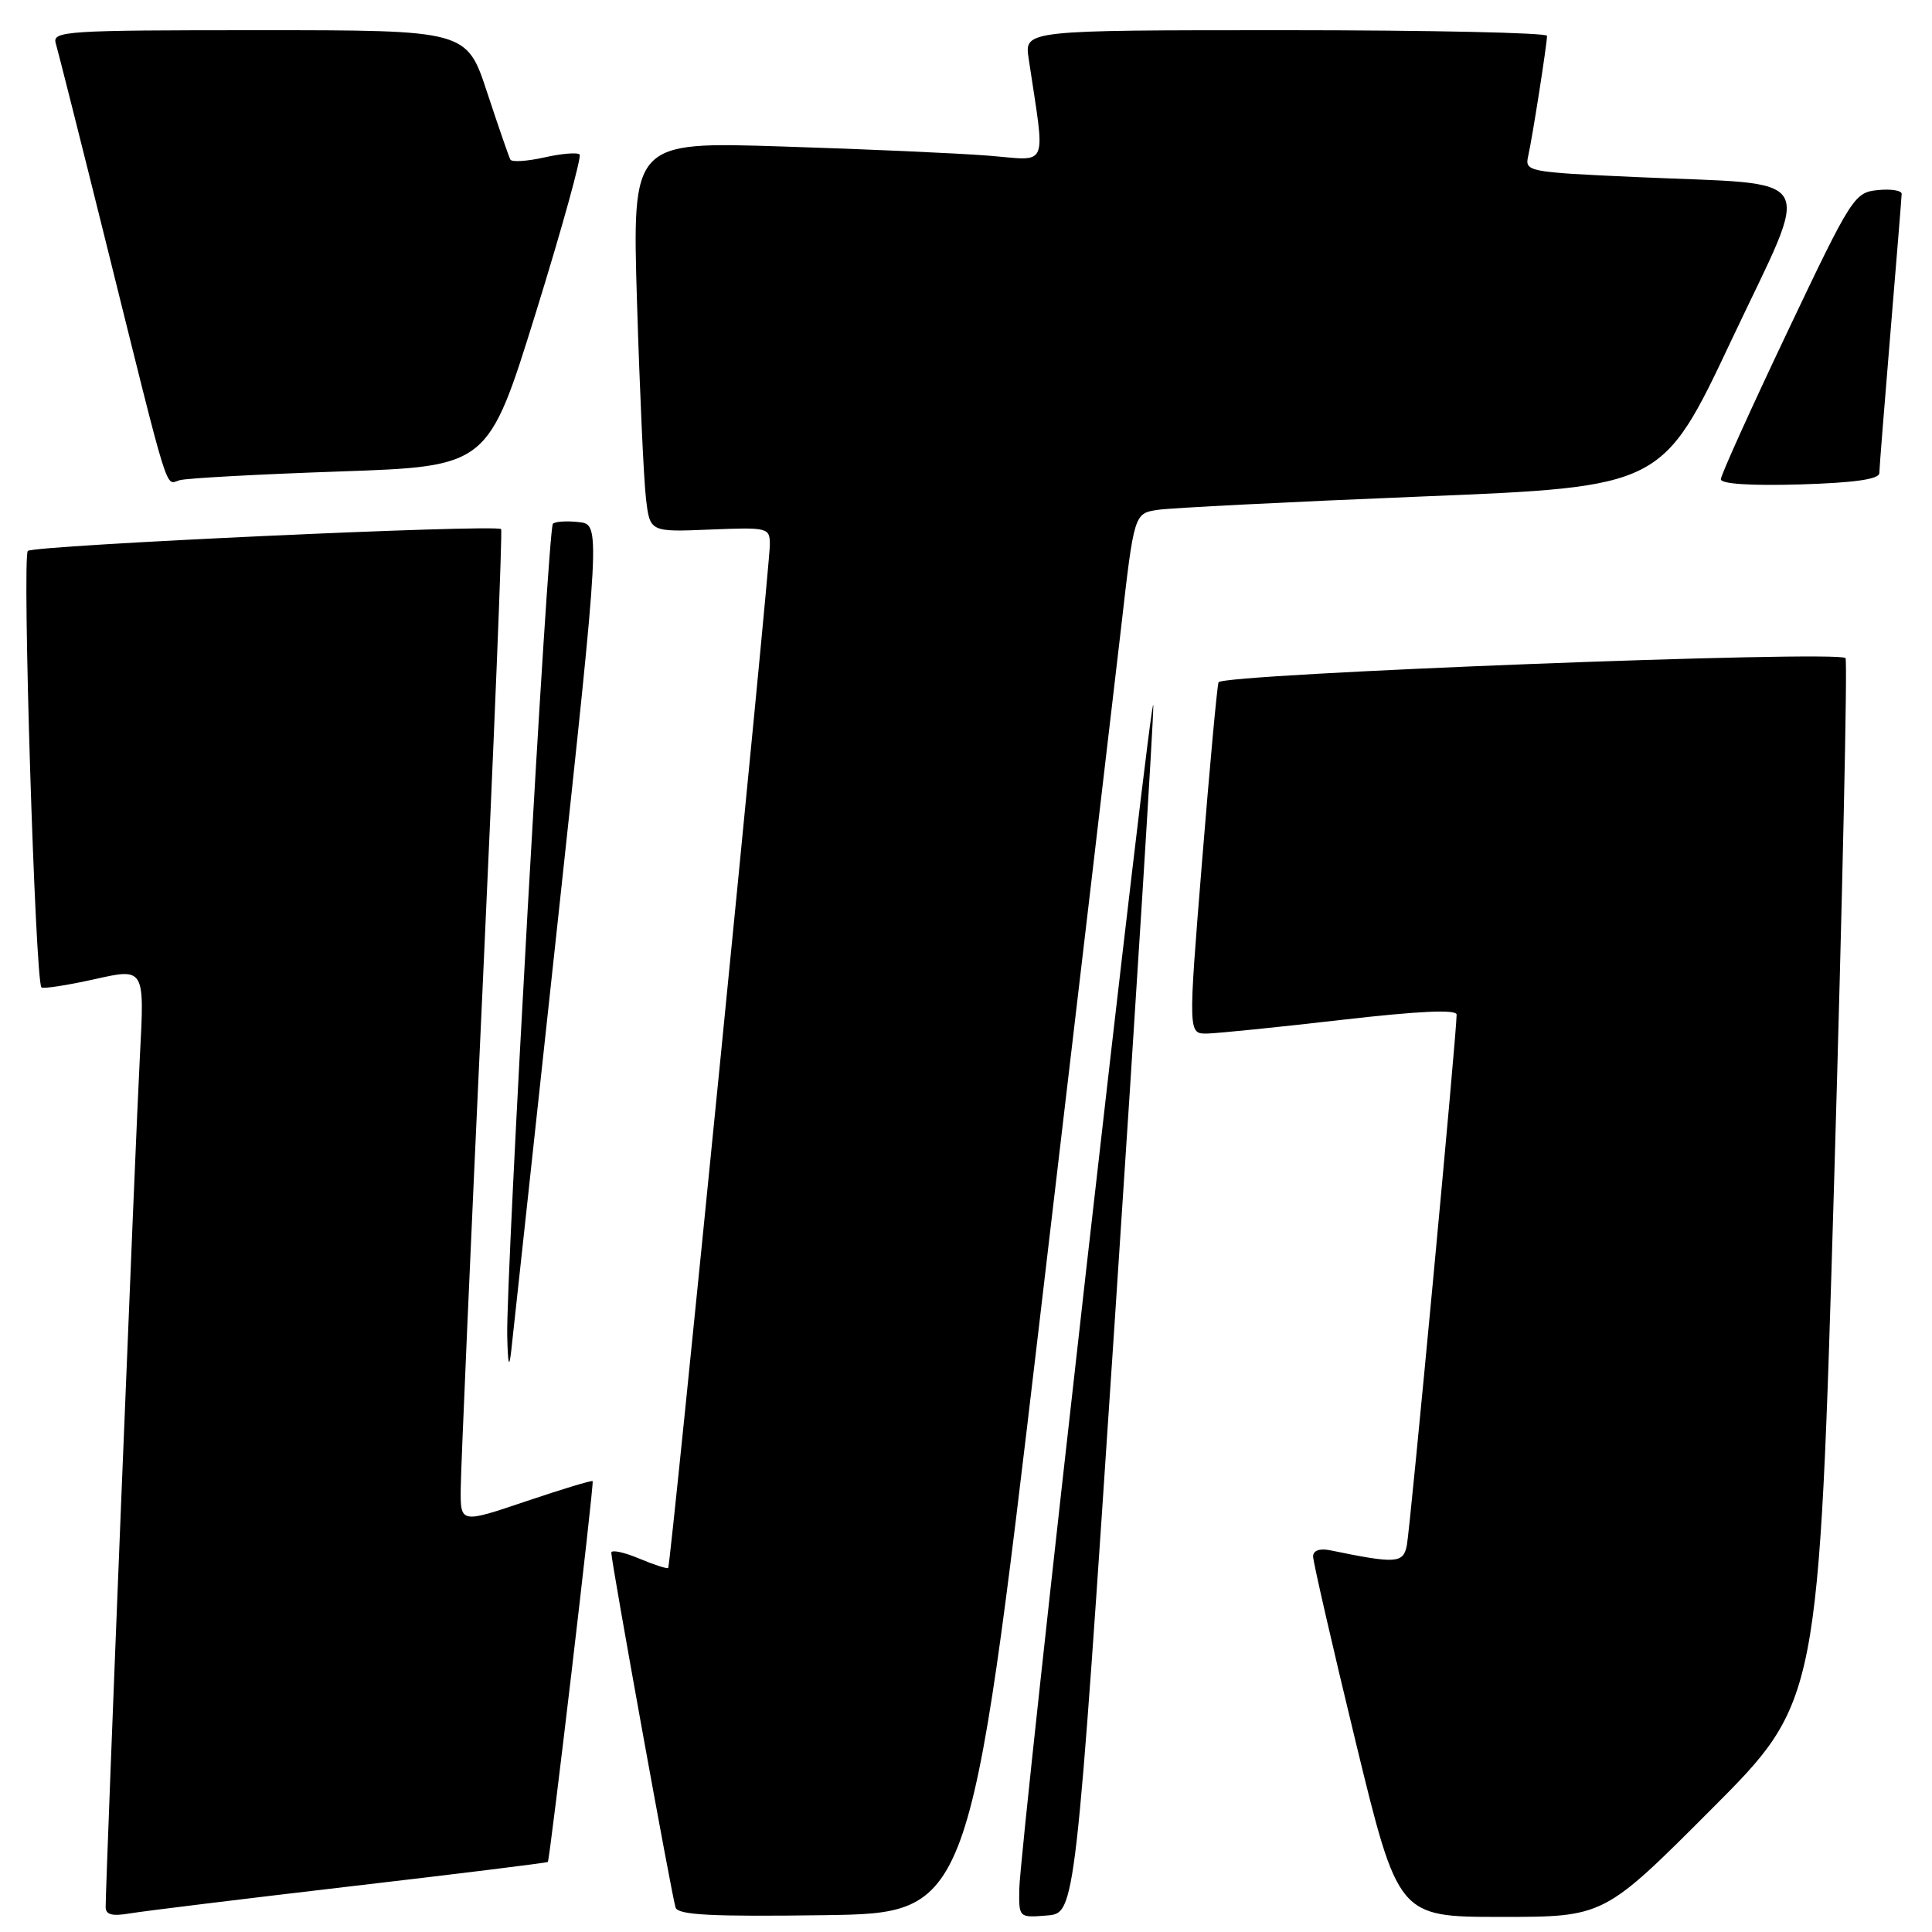 <?xml version="1.0" encoding="UTF-8" standalone="no"?>
<!DOCTYPE svg PUBLIC "-//W3C//DTD SVG 1.1//EN" "http://www.w3.org/Graphics/SVG/1.1/DTD/svg11.dtd" >
<svg xmlns="http://www.w3.org/2000/svg" xmlns:xlink="http://www.w3.org/1999/xlink" version="1.1" viewBox="0 0 256 256">
 <g >
 <path fill="currentColor"
d=" M 46.45 249.95 C 60.72 248.29 72.49 246.83 72.59 246.72 C 72.87 246.39 78.74 196.54 78.53 196.26 C 78.43 196.12 74.44 197.33 69.67 198.94 C 61.00 201.87 61.00 201.87 61.05 197.19 C 61.07 194.61 62.36 165.05 63.92 131.50 C 65.47 97.95 66.59 70.33 66.40 70.11 C 65.80 69.43 4.53 72.25 3.69 73.00 C 2.91 73.69 4.67 130.00 5.49 130.83 C 5.72 131.05 8.88 130.56 12.53 129.75 C 19.16 128.26 19.16 128.26 18.54 139.88 C 17.98 150.27 14.00 249.18 14.00 252.68 C 14.00 253.72 14.85 253.94 17.25 253.53 C 19.04 253.23 32.18 251.62 46.45 249.95 Z  M 137.64 176.00 C 142.67 133.38 147.57 91.65 148.54 83.27 C 150.28 68.04 150.28 68.04 153.39 67.56 C 155.10 67.30 170.85 66.50 188.38 65.79 C 220.26 64.50 220.26 64.50 229.46 45.00 C 240.17 22.32 241.50 24.58 216.76 23.46 C 202.35 22.81 202.02 22.74 202.50 20.65 C 203.05 18.21 204.98 5.89 204.99 4.75 C 205.00 4.34 189.42 4.00 170.37 4.00 C 135.74 4.00 135.74 4.00 136.30 7.75 C 138.53 22.71 139.13 21.26 130.90 20.62 C 126.83 20.30 114.56 19.75 103.63 19.41 C 83.76 18.77 83.76 18.77 84.41 40.14 C 84.77 51.89 85.30 63.52 85.59 66.00 C 86.11 70.50 86.11 70.50 94.06 70.17 C 101.79 69.86 102.00 69.91 102.01 72.17 C 102.03 74.97 88.87 207.39 88.54 207.76 C 88.41 207.91 86.66 207.34 84.65 206.50 C 82.64 205.66 81.00 205.32 81.00 205.74 C 81.00 206.97 89.04 251.38 89.52 252.77 C 89.86 253.75 94.33 253.98 109.23 253.77 C 128.50 253.50 128.50 253.50 137.64 176.00 Z  M 147.68 175.50 C 150.53 132.60 152.84 95.70 152.82 93.50 C 152.76 88.98 135.16 244.41 135.06 250.31 C 135.00 254.11 135.01 254.12 138.75 253.81 C 142.50 253.50 142.50 253.50 147.68 175.50 Z  M 226.76 239.74 C 241.00 225.48 241.00 225.48 243.03 156.60 C 244.14 118.72 244.82 87.49 244.54 87.20 C 243.48 86.14 161.82 89.29 161.46 90.41 C 161.26 91.01 160.28 101.74 159.27 114.25 C 157.43 137.00 157.43 137.00 159.97 136.95 C 161.36 136.92 169.36 136.11 177.75 135.14 C 188.02 133.96 193.00 133.73 193.01 134.44 C 193.04 136.71 186.85 202.63 186.41 204.79 C 185.93 207.16 185.00 207.22 176.25 205.42 C 174.86 205.14 174.00 205.45 173.99 206.23 C 173.99 206.93 176.52 217.96 179.62 230.75 C 185.27 254.00 185.27 254.00 198.90 254.00 C 212.53 254.00 212.53 254.00 226.76 239.74 Z  M 73.86 122.50 C 79.58 69.50 79.58 69.50 76.69 69.18 C 75.11 69.00 73.56 69.10 73.26 69.40 C 72.60 70.06 67.03 169.18 67.21 177.00 C 67.30 180.85 67.46 181.45 67.74 179.00 C 67.96 177.07 70.71 151.65 73.86 122.50 Z  M 249.02 62.69 C 249.03 62.03 249.70 53.62 250.50 44.00 C 251.30 34.38 251.97 26.13 251.98 25.69 C 251.99 25.24 250.56 25.01 248.81 25.19 C 245.72 25.49 245.34 26.08 236.83 44.00 C 232.00 54.17 228.03 62.95 228.02 63.50 C 228.01 64.12 231.94 64.38 238.50 64.19 C 245.74 63.97 249.01 63.50 249.02 62.69 Z  M 45.09 62.47 C 64.68 61.79 64.68 61.79 71.01 41.40 C 74.49 30.18 77.09 20.76 76.80 20.47 C 76.50 20.17 74.40 20.35 72.13 20.86 C 69.85 21.37 67.83 21.50 67.63 21.15 C 67.43 20.79 66.05 16.79 64.55 12.25 C 61.84 4.00 61.84 4.00 34.35 4.00 C 8.64 4.00 6.90 4.11 7.39 5.75 C 7.68 6.71 10.66 18.52 14.01 32.00 C 22.64 66.72 21.85 64.17 23.80 63.63 C 24.74 63.36 34.32 62.84 45.09 62.47 Z "/>
</g>
</svg>